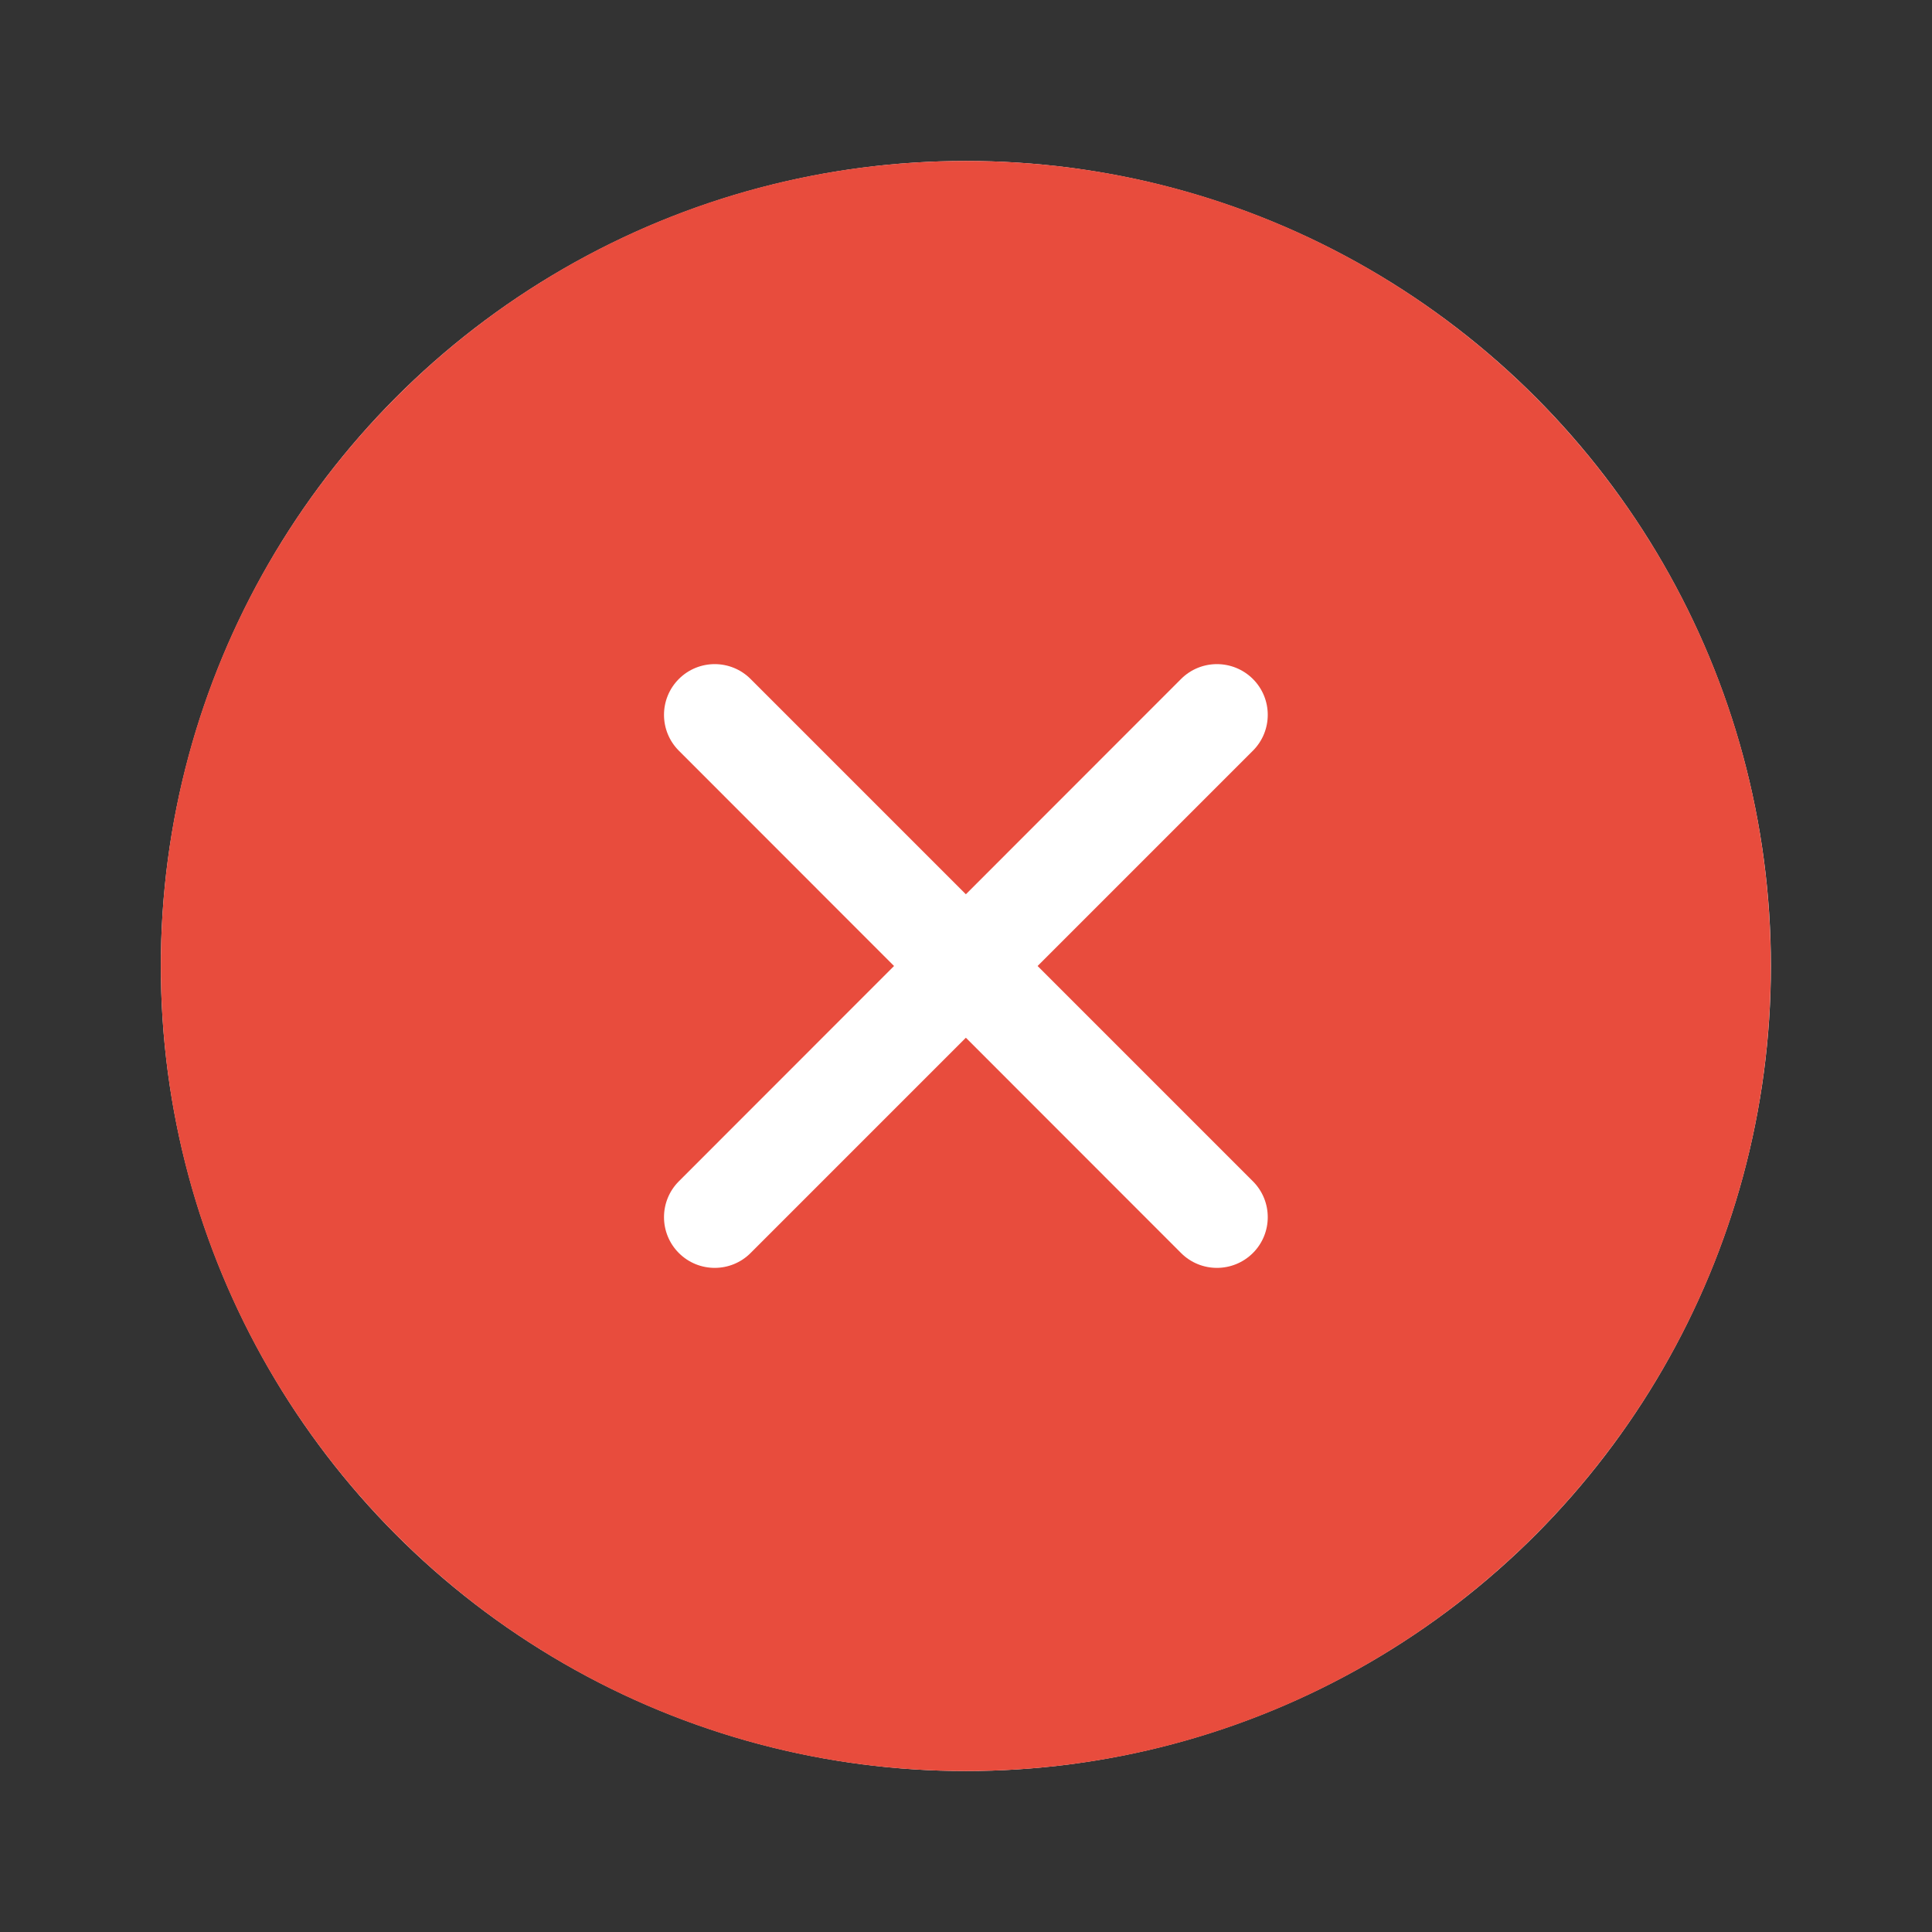 <svg width="16" height="16" viewBox="0 0 16 16" fill="none" xmlns="http://www.w3.org/2000/svg">
<rect x="0" y="0" width="16" height="16" fill="#333333" stroke="none"/>
<circle cx="7.999" cy="8" r="6.667" fill="white"/>
<path fill-rule="evenodd" clip-rule="evenodd" d="M14.665 8C14.665 11.682 11.681 14.667 7.999 14.667C4.317 14.667 1.332 11.682 1.332 8C1.332 4.318 4.317 1.333 7.999 1.333C11.681 1.333 14.665 4.318 14.665 8ZM10.376 6.217C10.54 6.053 10.54 5.787 10.376 5.623C10.211 5.459 9.945 5.459 9.781 5.623L7.999 7.406L6.216 5.623C6.052 5.459 5.786 5.459 5.622 5.623C5.458 5.787 5.458 6.053 5.622 6.217L7.404 8L5.622 9.783C5.458 9.947 5.458 10.213 5.622 10.377C5.786 10.541 6.052 10.541 6.216 10.377L7.999 8.594L9.781 10.377C9.945 10.541 10.211 10.541 10.376 10.377C10.54 10.213 10.54 9.947 10.376 9.783L8.593 8L10.376 6.217Z" fill="#E84C3D"/>
</svg>
